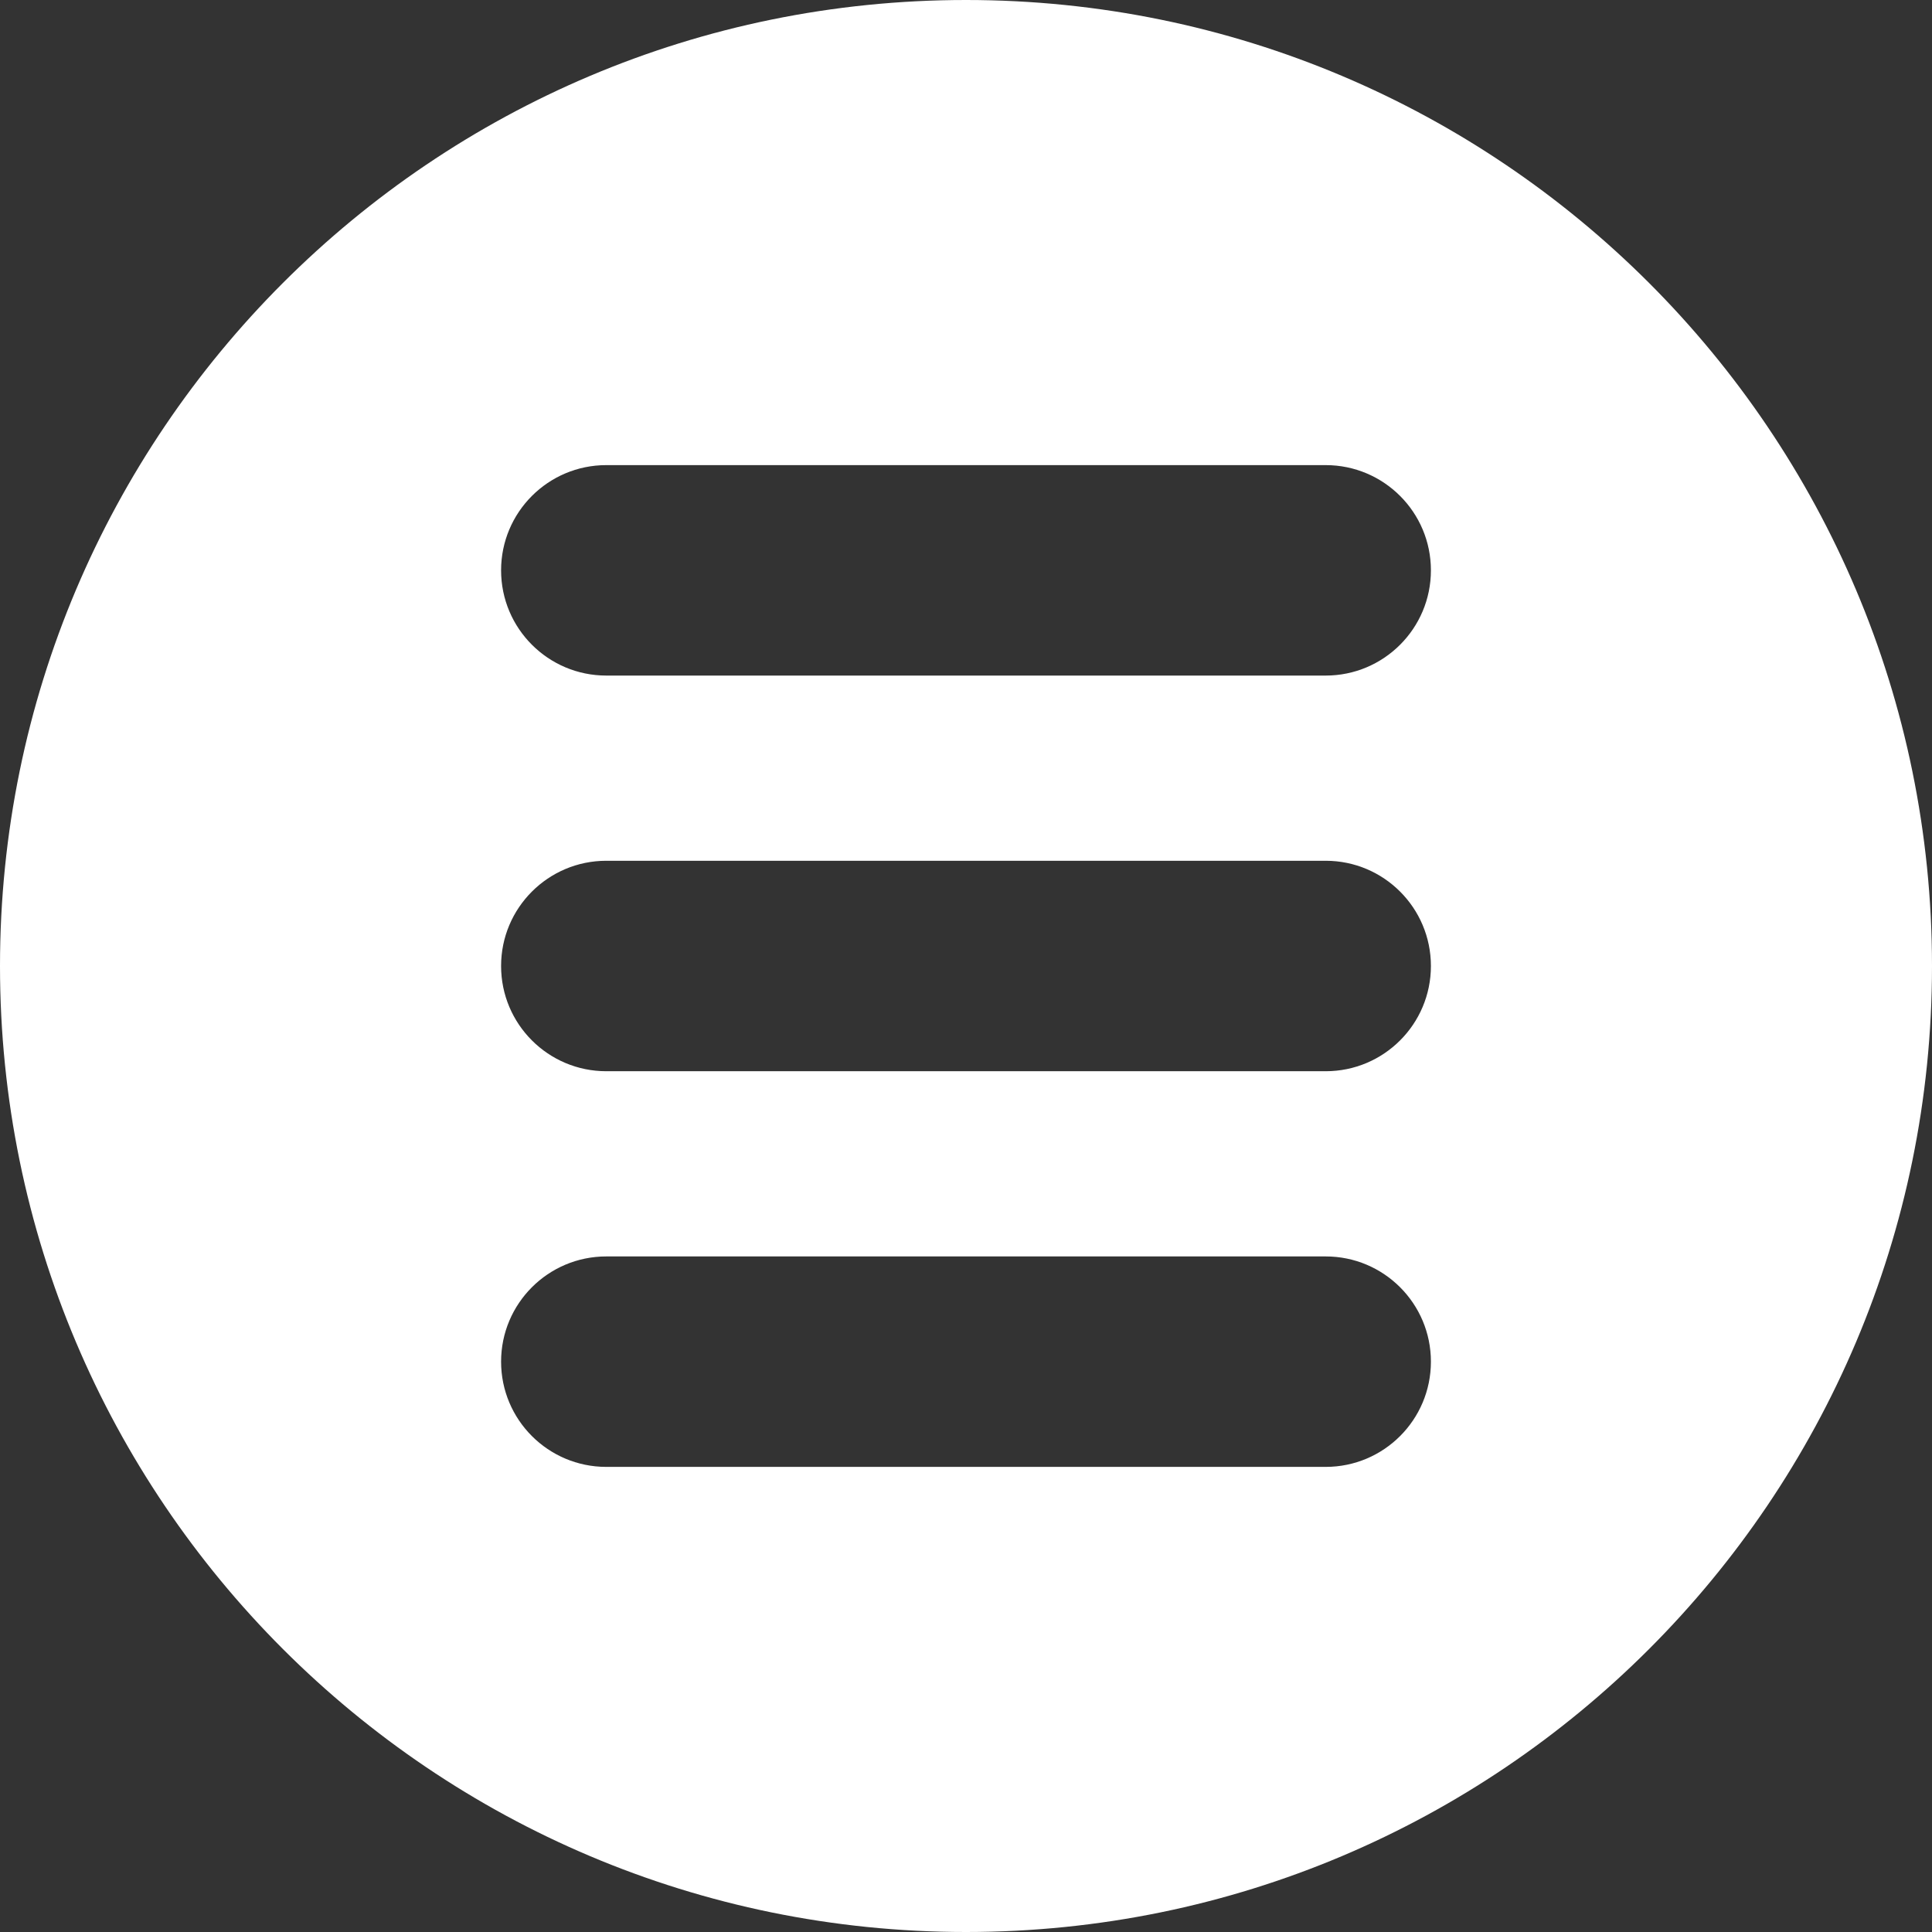 <?xml version="1.0" encoding="iso-8859-1"?>
<!-- Generator: Adobe Illustrator 19.0.0, SVG Export Plug-In . SVG Version: 6.00 Build 0)  -->
<svg xmlns="http://www.w3.org/2000/svg" xmlns:xlink="http://www.w3.org/1999/xlink" version="1.1" id="Layer_1" x="0px" y="0px" viewBox="0 0 459 459" style="enable-background:new 0 0 459 459;" xml:space="preserve" width="512px" height="512px">
<rect x="0" y="0" width="459" height="459" fill="#333333" stroke="none"/>
<g>
	<g>
		<path d="M229.5,0C102.751,0,0,102.751,0,229.5S102.751,459,229.5,459S459,356.249,459,229.5S356.249,0,229.5,0z M314.953,348.5    H144.047c-13.807,0-25-11.193-25-25s11.193-25,25-25h170.906c13.807,0,25,11.193,25,25S328.76,348.5,314.953,348.5z     M314.953,254.5H144.047c-13.807,0-25-11.193-25-25s11.193-25,25-25h170.906c13.807,0,25,11.193,25,25S328.76,254.5,314.953,254.5    z M314.953,160.5H144.047c-13.807,0-25-11.193-25-25s11.193-25,25-25h170.906c13.807,0,25,11.193,25,25    S328.76,160.5,314.953,160.5z" fill="#FFFFFF"/>
	</g>
</g>
<g>
</g>
<g>
</g>
<g>
</g>
<g>
</g>
<g>
</g>
<g>
</g>
<g>
</g>
<g>
</g>
<g>
</g>
<g>
</g>
<g>
</g>
<g>
</g>
<g>
</g>
<g>
</g>
<g>
</g>
</svg>
